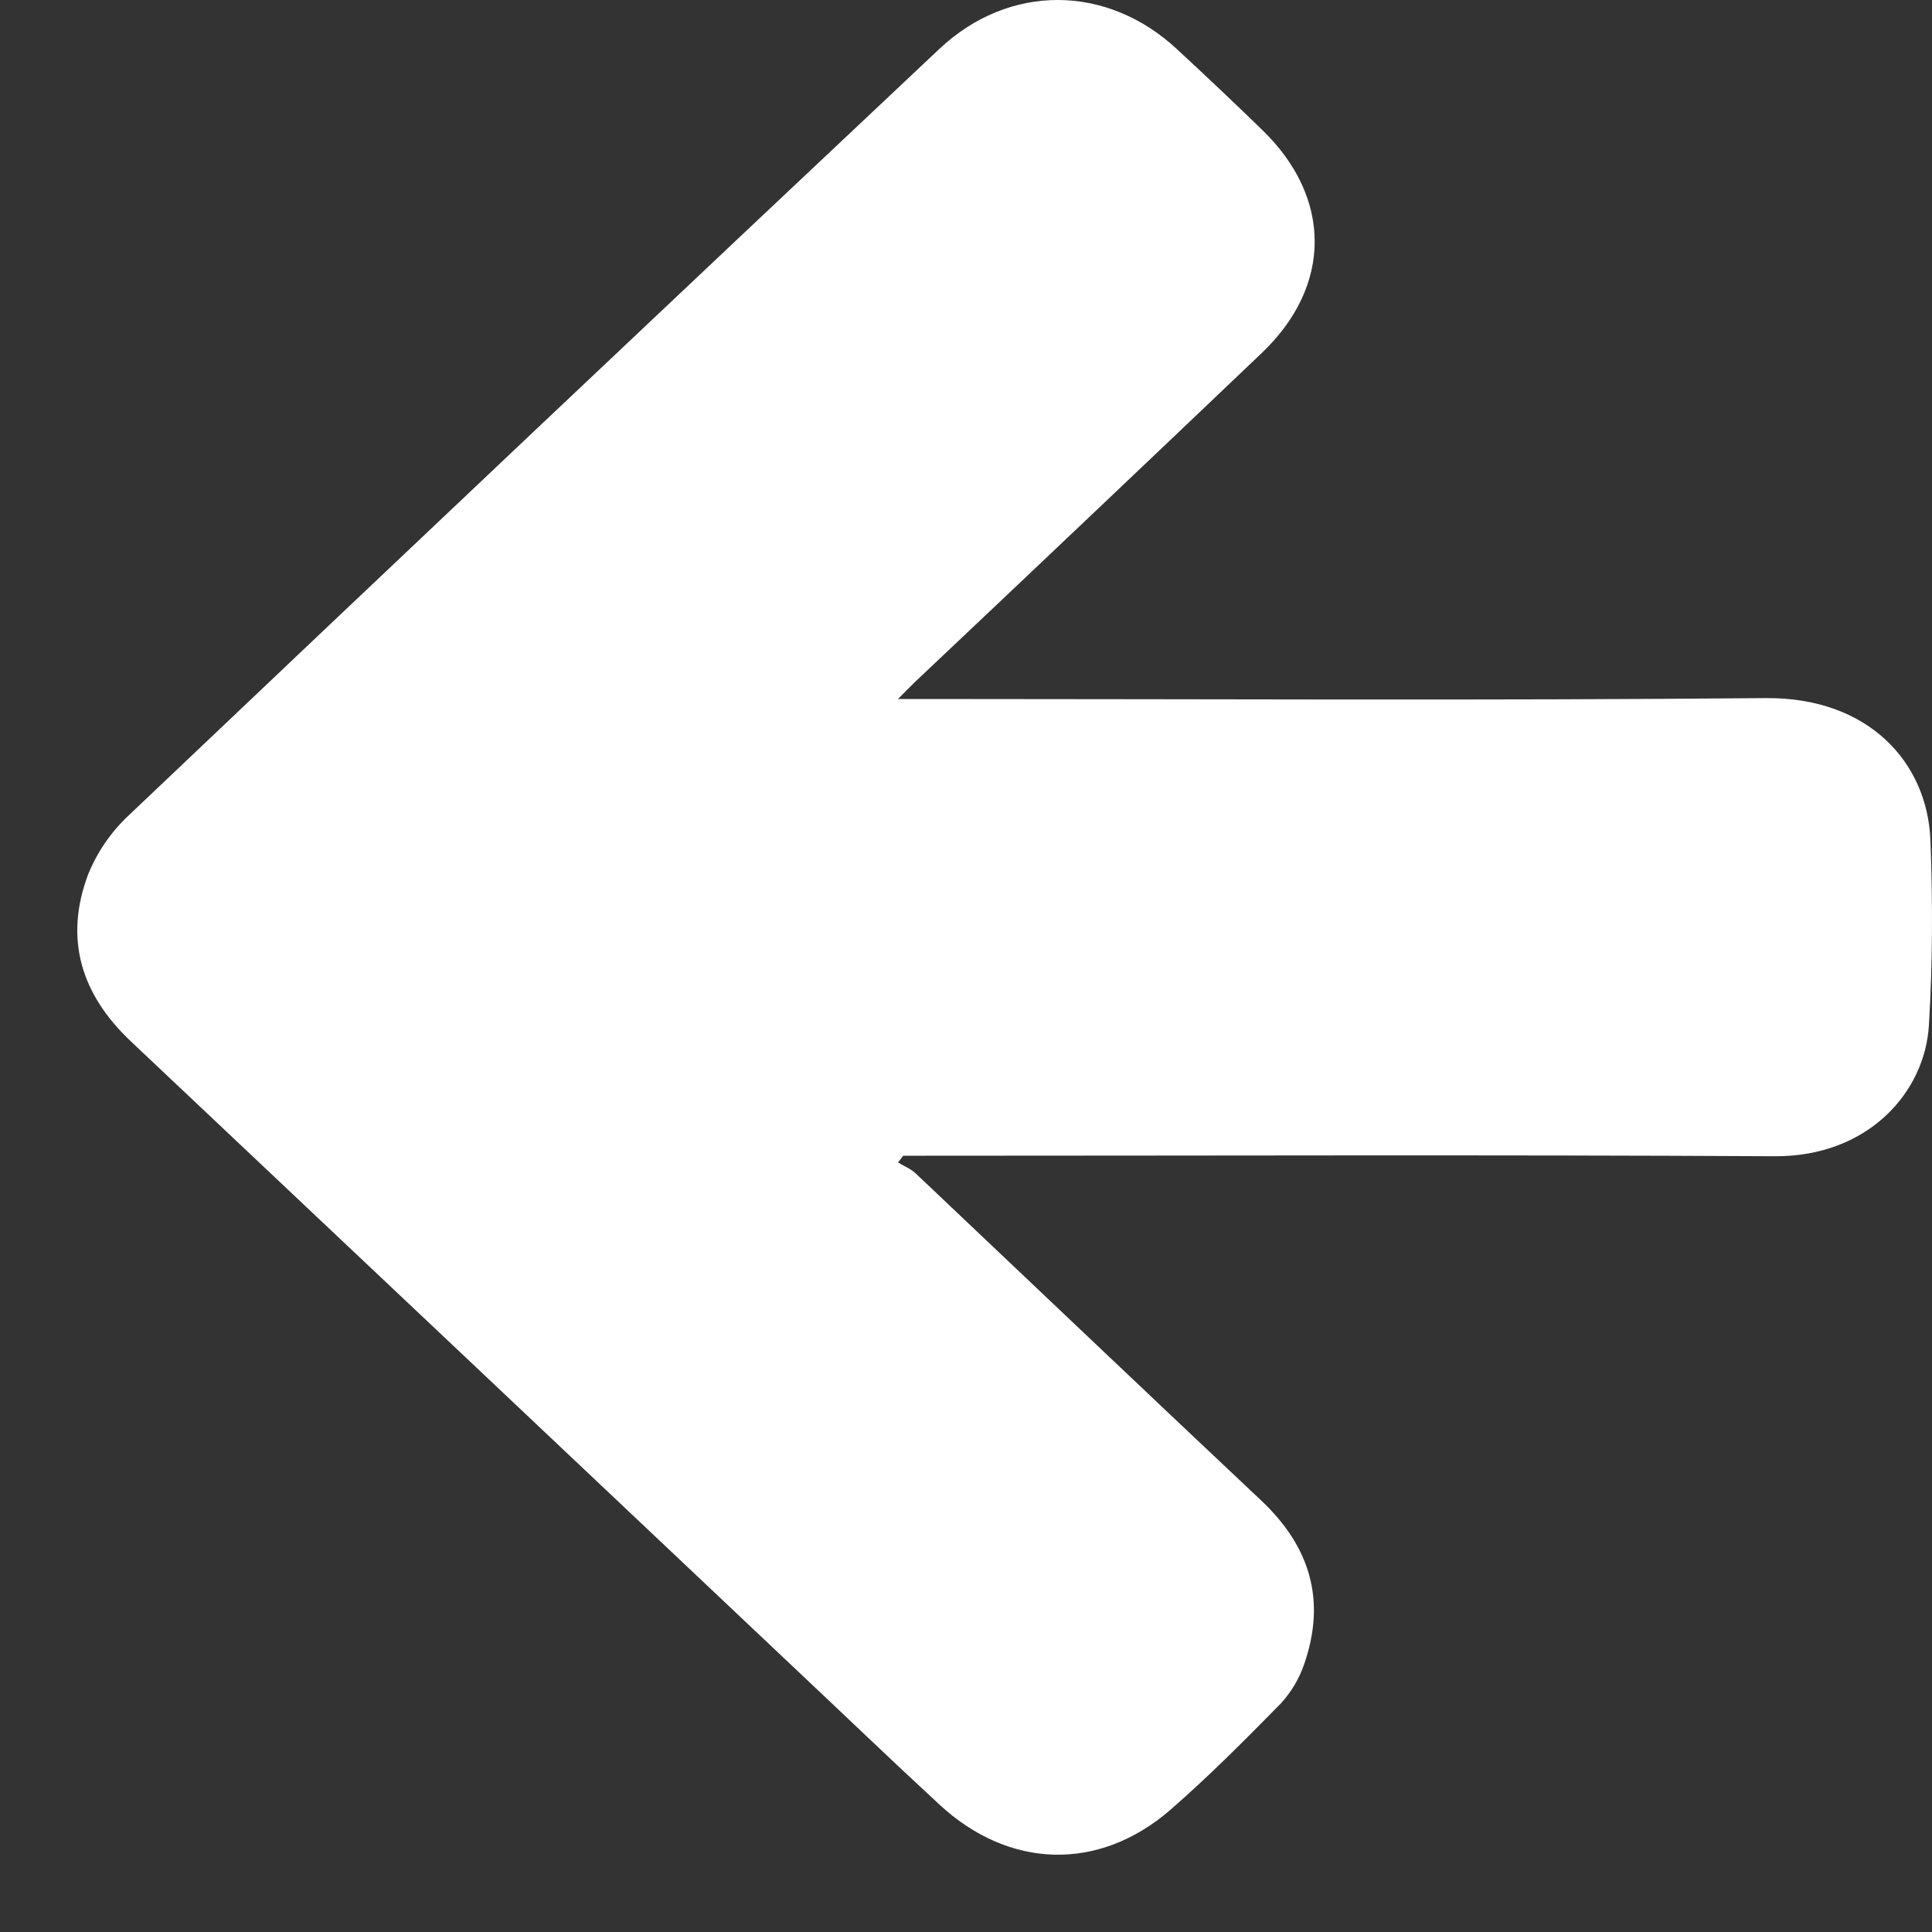 <svg width="15" height="15" viewBox="0 0 15 15" fill="none" xmlns="http://www.w3.org/2000/svg">
  <rect x="0" y="0" width="15" height="15" fill="#333333" stroke="none"/>
  <path
    d="M6.972 9.025C7.018 9.054 7.071 9.074 7.109 9.11C8.002 9.955 8.893 10.804 9.789 11.647C10.176 12.01 10.295 12.429 10.127 12.916C10.088 13.032 10.025 13.139 9.94 13.23C9.664 13.511 9.385 13.792 9.086 14.052C8.531 14.533 7.833 14.512 7.292 14.009C6.916 13.662 6.547 13.307 6.175 12.957C4.457 11.333 2.738 9.71 1.018 8.087C0.623 7.715 0.5 7.283 0.683 6.792C0.753 6.618 0.861 6.459 1.002 6.328C3.094 4.341 5.19 2.359 7.292 0.381C7.833 -0.129 8.592 -0.125 9.137 0.381C9.36 0.587 9.581 0.796 9.799 1.008C10.344 1.535 10.344 2.22 9.795 2.742C8.901 3.594 8.005 4.444 7.107 5.292C7.07 5.328 7.034 5.364 6.972 5.427L7.176 5.427C9.353 5.427 11.531 5.44 13.709 5.42C14.503 5.413 14.965 5.915 14.988 6.527C15.006 7.005 15.005 7.483 14.976 7.959C14.946 8.478 14.507 8.98 13.781 8.977C11.583 8.965 9.386 8.973 7.188 8.973L7.013 8.973L6.972 9.025Z"
    fill="white" />
</svg>